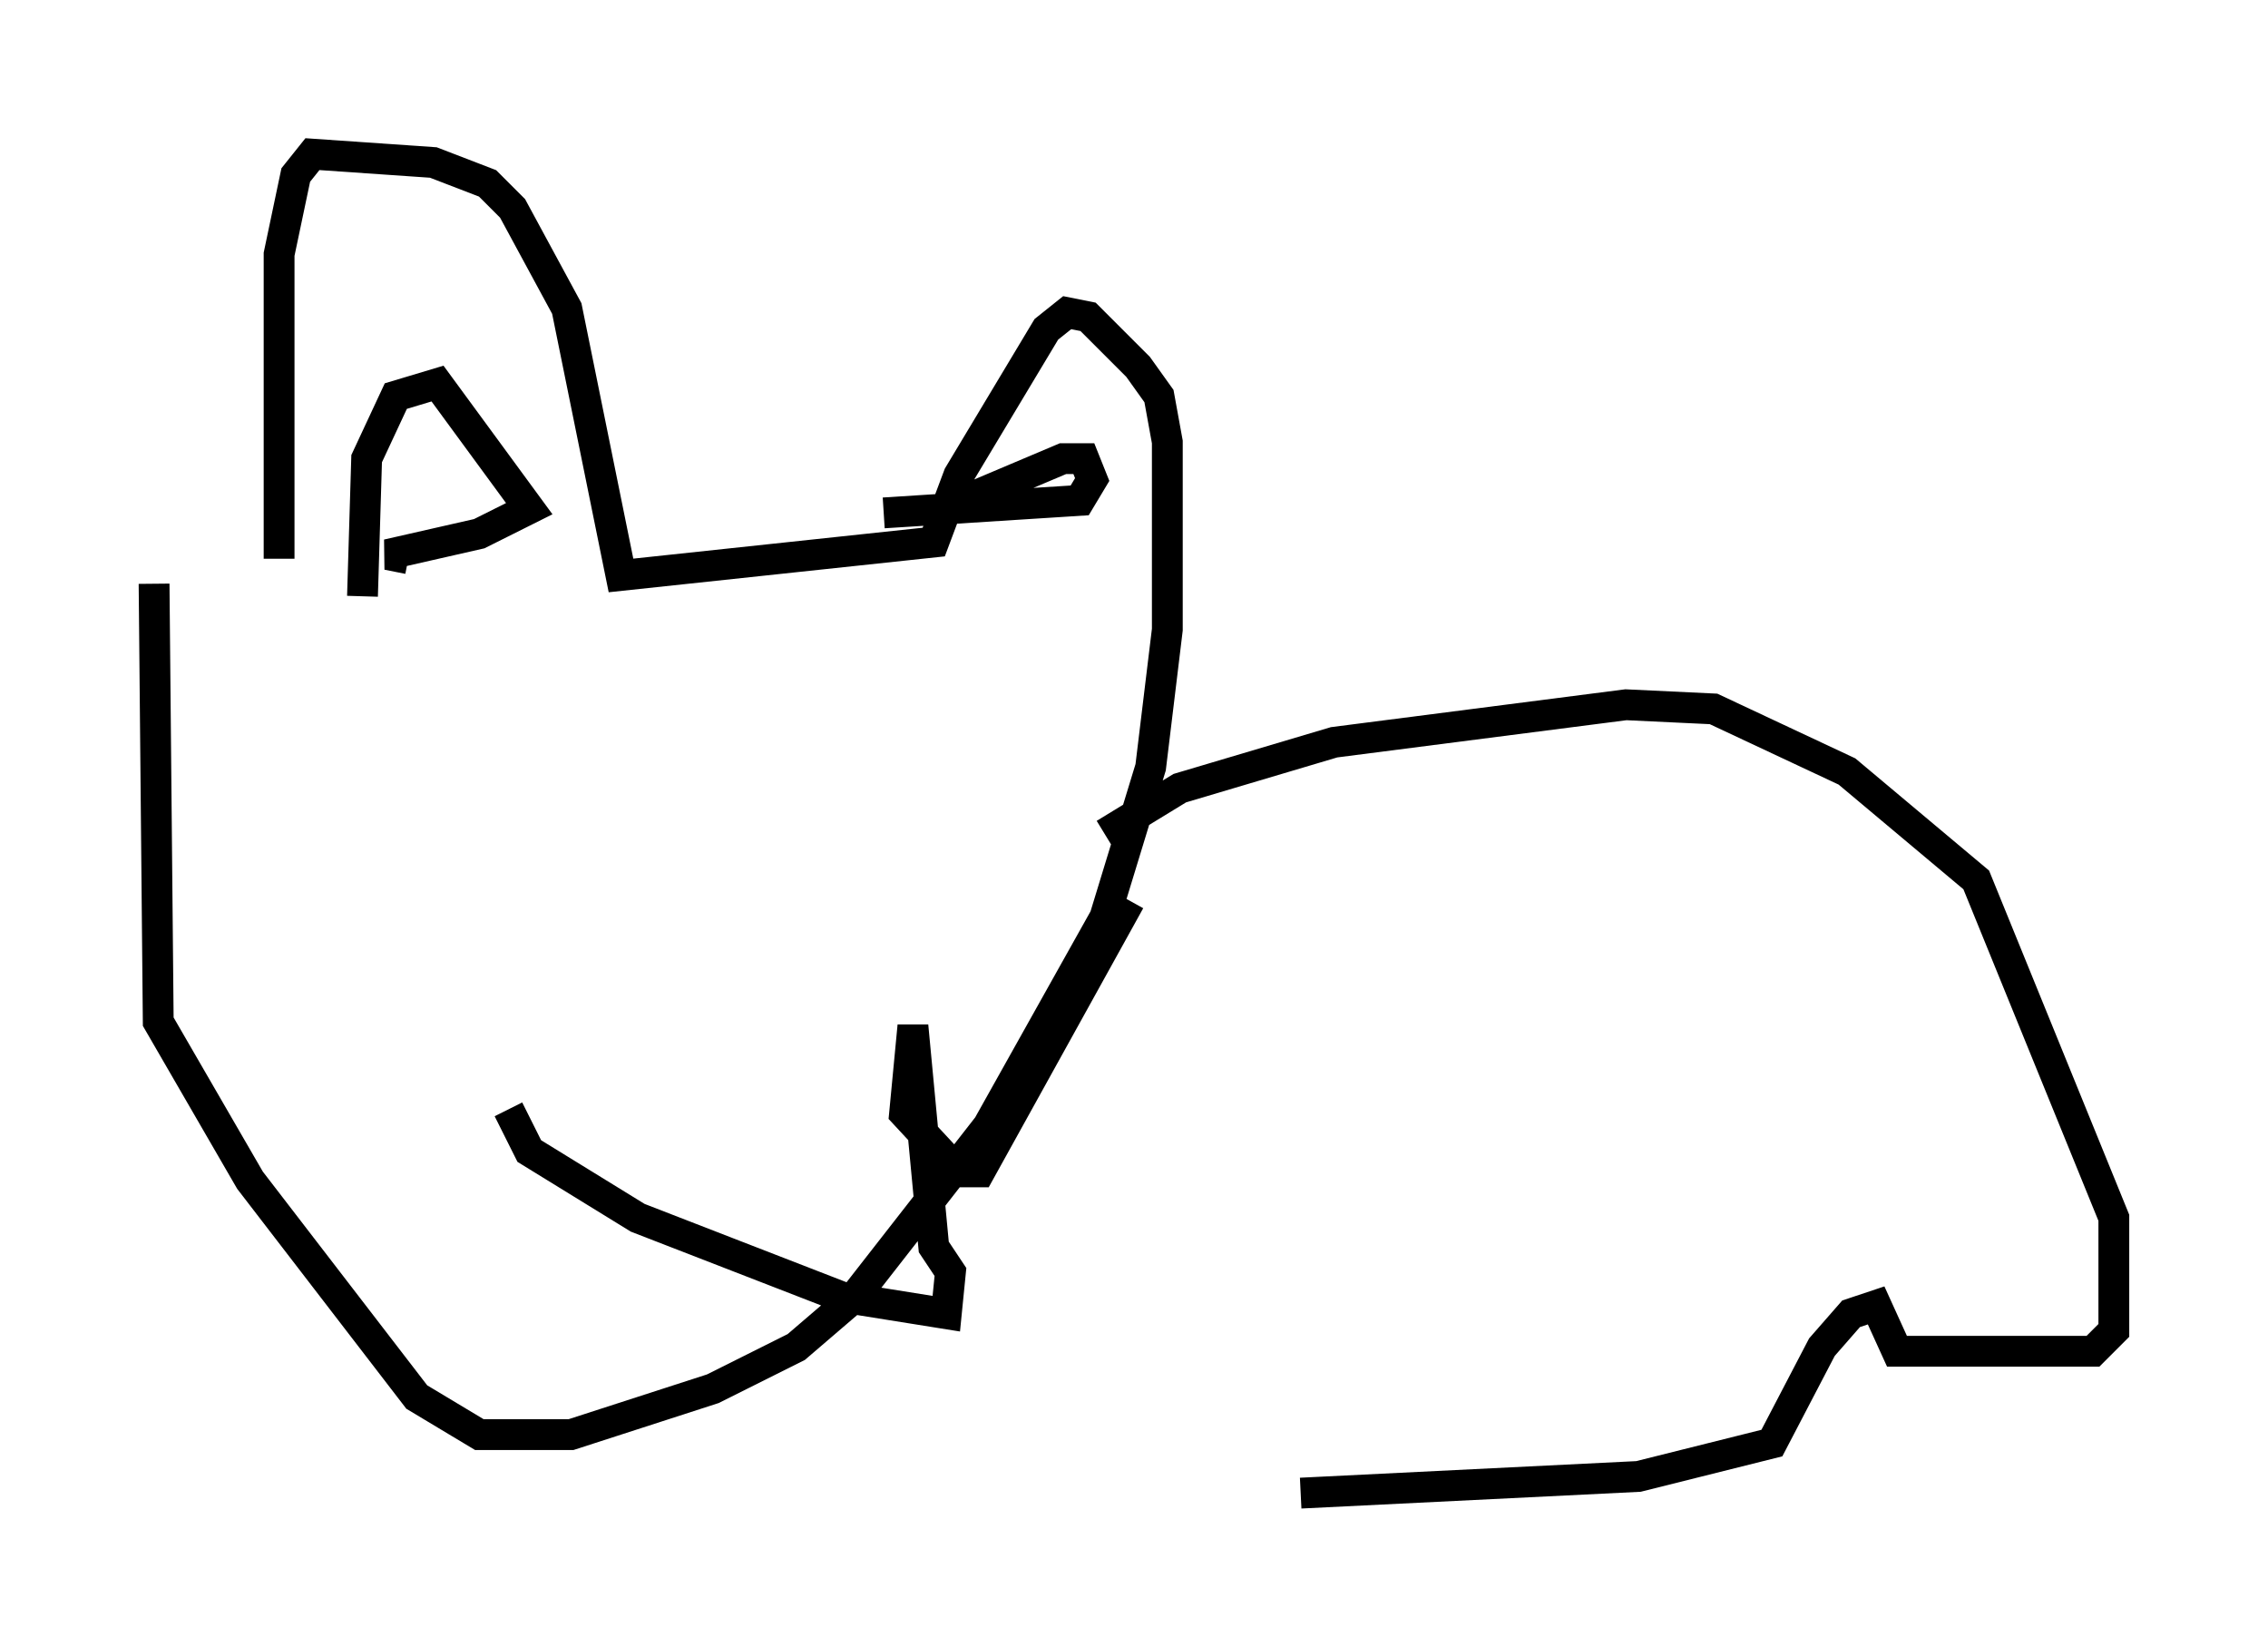 <?xml version="1.0" encoding="utf-8" ?>
<svg baseProfile="full" height="53.437" version="1.1" width="73.599" xmlns="http://www.w3.org/2000/svg" xmlns:ev="http://www.w3.org/2001/xml-events" xmlns:xlink="http://www.w3.org/1999/xlink"><defs /><rect fill="white" height="53.437" width="73.599" x="0" y="0" /><path d="M5.541, 14.337 m-0.541, 4.601 l0.135, 14.208 2.977, 5.142 l5.413, 7.036 2.03, 1.218 l2.977, 0.0 4.601, -1.488 l2.706, -1.353 1.894, -1.624 l4.33, -5.548 3.789, -6.766 l1.488, -4.871 0.541, -4.465 l0.0, -6.089 -0.271, -1.488 l-0.677, -0.947 -1.624, -1.624 l-0.677, -0.135 -0.677, 0.541 l-2.842, 4.736 -0.812, 2.165 l-10.149, 1.083 -1.759, -8.66 l-1.759, -3.248 -0.812, -0.812 l-1.759, -0.677 -3.924, -0.271 l-0.541, 0.677 -0.541, 2.571 l0.0, 9.878 m2.706, 1.218 l0.135, -4.465 0.947, -2.03 l1.353, -0.406 2.977, 4.059 l-1.624, 0.812 -2.977, 0.677 l0.677, 0.135 m17.726, -1.759 l3.518, -1.488 0.677, 0.0 l0.271, 0.677 -0.406, 0.677 l-6.36, 0.406 m-12.178, 19.35 l0.677, 1.353 3.518, 2.165 l6.631, 2.571 3.383, 0.541 l0.135, -1.353 -0.541, -0.812 l-0.677, -7.172 -0.271, 2.842 l1.759, 1.894 0.677, 0.0 l4.871, -8.796 m-0.812, -2.165 l2.436, -1.488 5.007, -1.488 l9.472, -1.218 2.842, 0.135 l4.33, 2.03 4.195, 3.518 l4.465, 10.961 0.0, 3.654 l-0.677, 0.677 -6.36, 0.0 l-0.677, -1.488 -0.812, 0.271 l-0.947, 1.083 -1.624, 3.112 l-4.33, 1.083 -10.961, 0.541 " fill="none" stroke="black" stroke-width="1" /></svg>